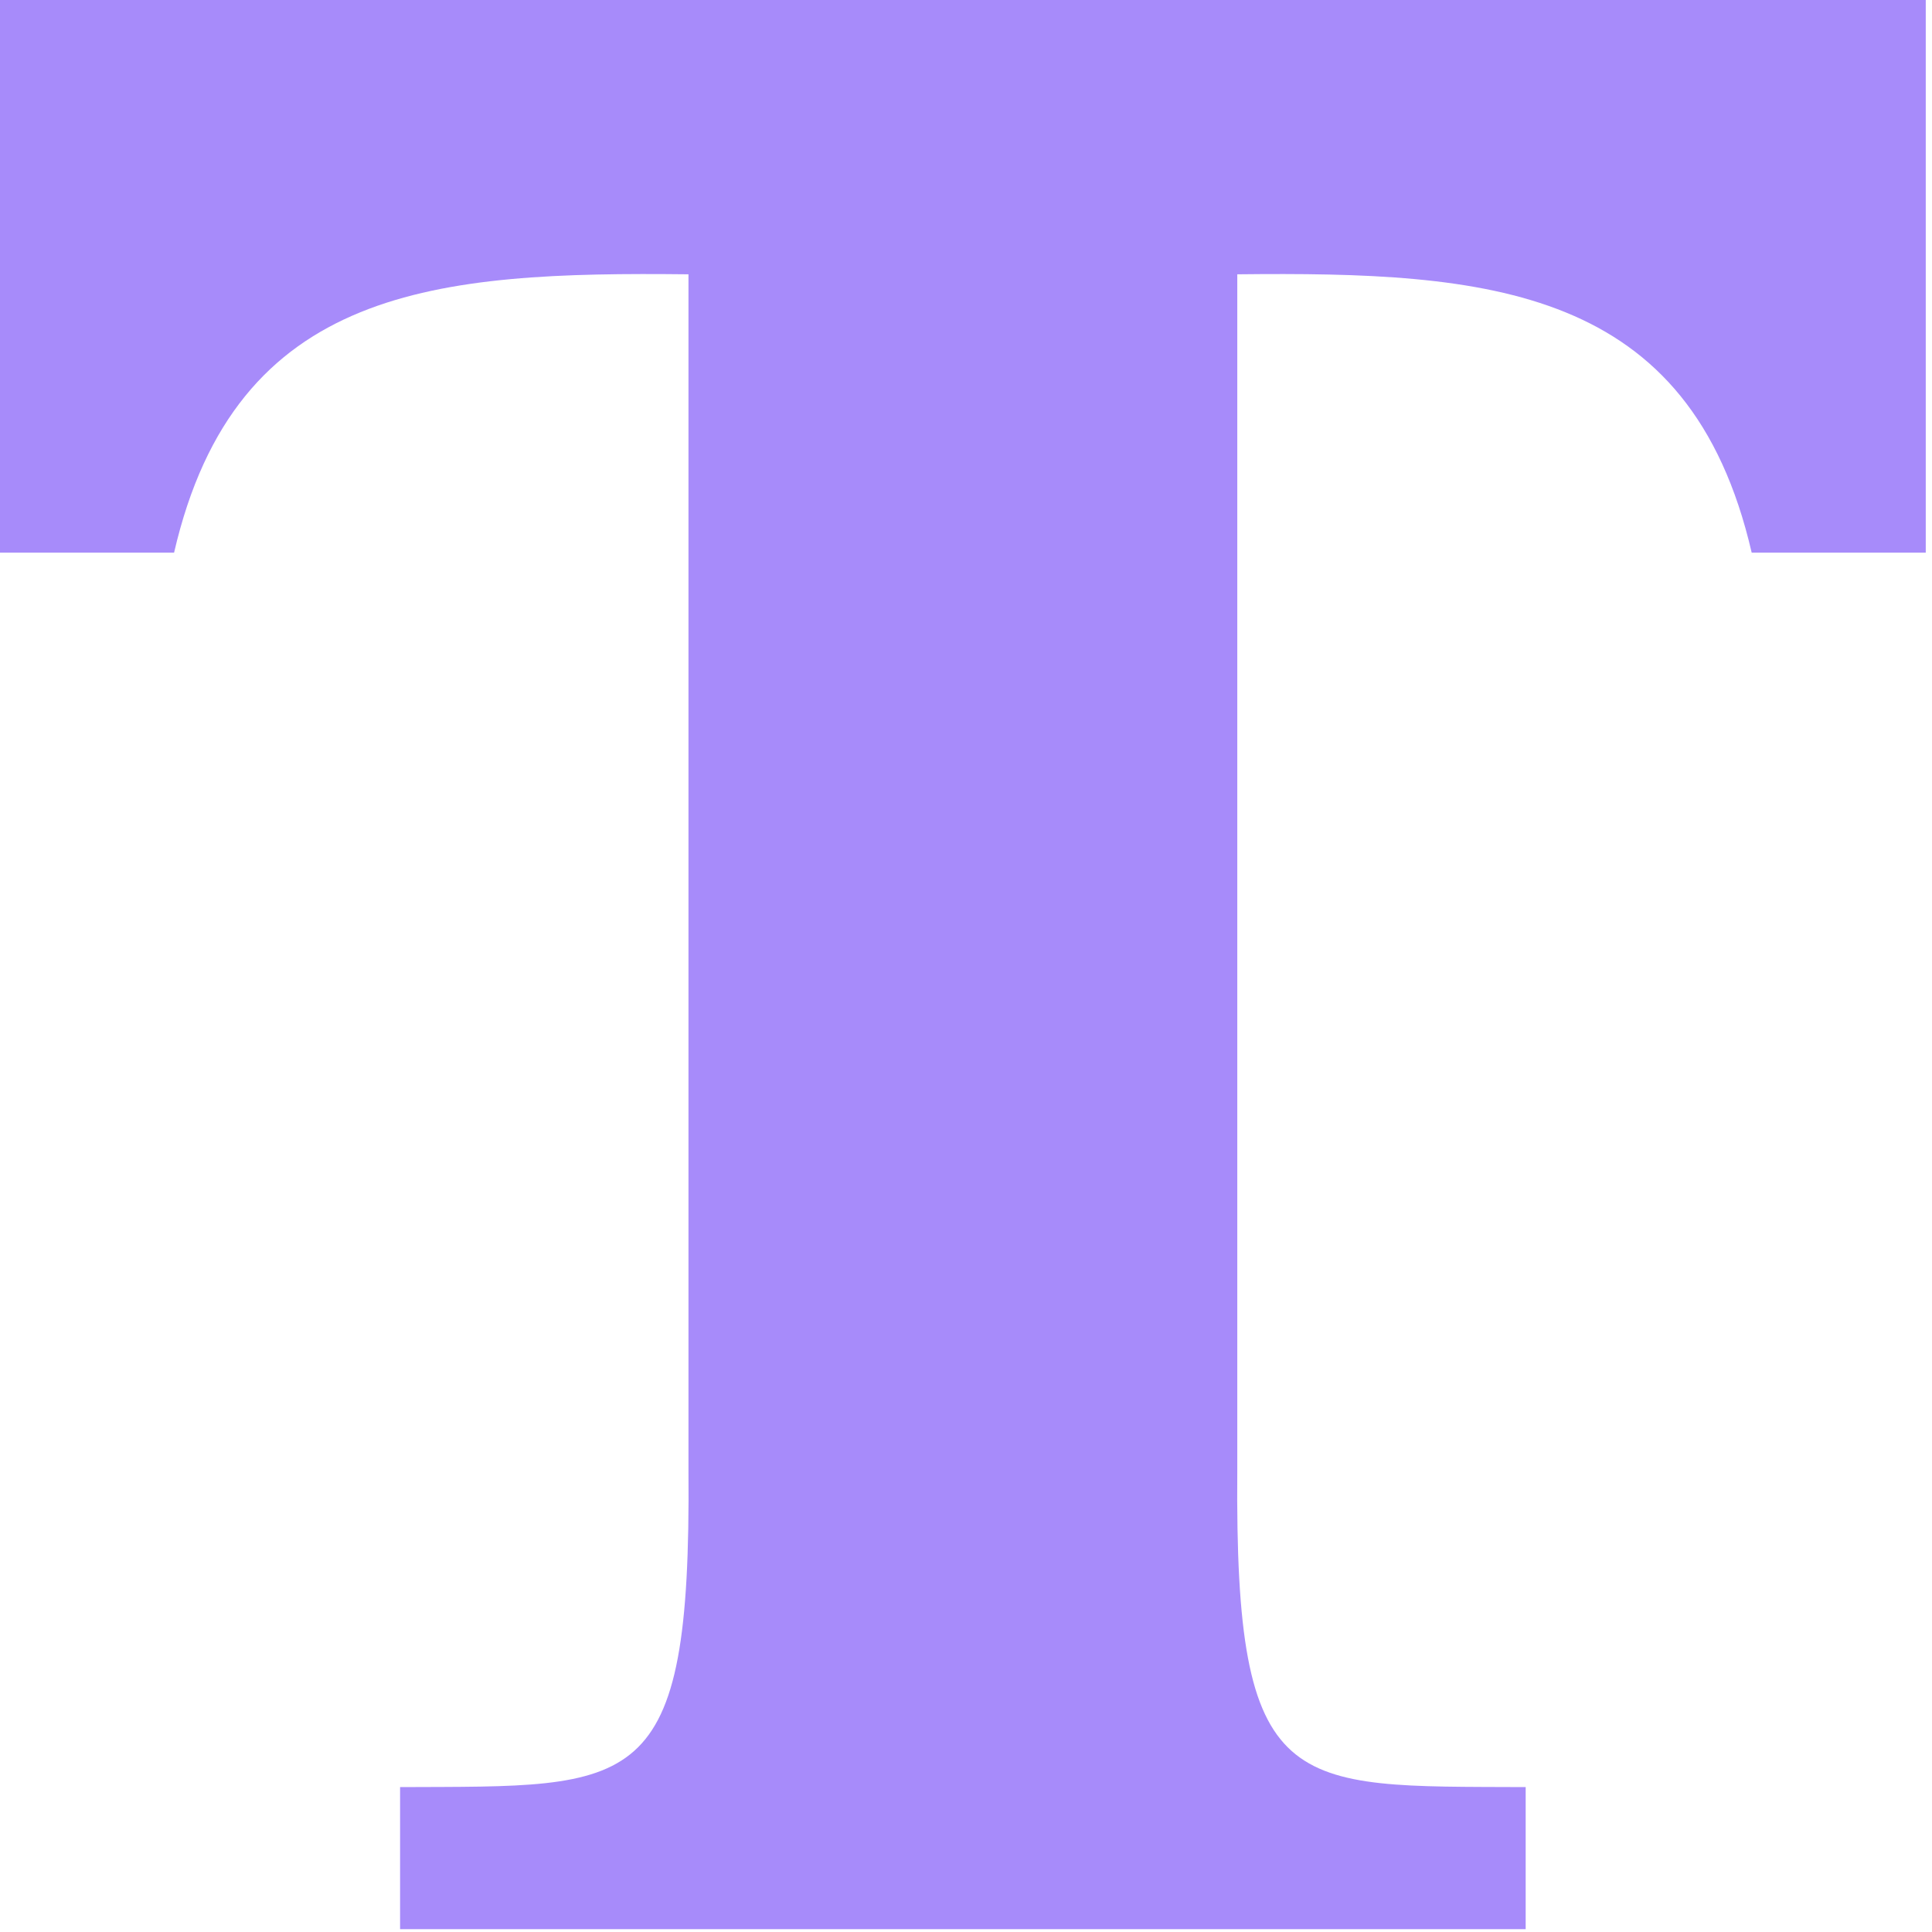 <?xml version="1.0" encoding="UTF-8" standalone="no"?>
<!-- Created with Inkscape (http://www.inkscape.org/) -->

<svg
   xmlns:dc="http://purl.org/dc/elements/1.1/"
   xmlns:cc="http://creativecommons.org/ns#"
   xmlns:rdf="http://www.w3.org/1999/02/22-rdf-syntax-ns#"
   xmlns:svg="http://www.w3.org/2000/svg"
   xmlns="http://www.w3.org/2000/svg"
   xmlns:sodipodi="http://sodipodi.sourceforge.net/DTD/sodipodi-0.dtd"
   xmlns:inkscape="http://www.inkscape.org/namespaces/inkscape"
   width="300"
   height="300"
   viewBox="0 0 300 300"
   id="svg2"
   version="1.1"
   inkscape:version="0.48.5 r10040"
   sodipodi:docname="Temporary_file_letter_T.svg">
  <defs
     id="defs4" />
  <sodipodi:namedview
     id="base"
     pagecolor="#ffffff"
     bordercolor="#666666"
     borderopacity="1.0"
     inkscape:pageopacity="0.0"
     inkscape:pageshadow="2"
     inkscape:zoom="0.35355339"
     inkscape:cx="137.33272"
     inkscape:cy="289.45572"
     inkscape:document-units="px"
     inkscape:current-layer="layer1"
     showgrid="false"
     fit-margin-top="0"
     fit-margin-bottom="0"
     fit-margin-left="0"
     fit-margin-right="0"
     units="px"
     inkscape:window-width="1600"
     inkscape:window-height="838"
     inkscape:window-x="-8"
     inkscape:window-y="-8"
     inkscape:window-maximized="1" />
  <g
     inkscape:label="Layer 1"
     inkscape:groupmode="layer"
     id="layer1"
     transform="translate(485.273,-1028.534)">
    <path
       style="fill:#a78bfa;fill-opacity:1;fill-rule:nonzero;stroke:none"
       d="M 0 0 L 0 85.812 L 27.031 85.812 C 36.618 44.346 67.877 42.18 106.906 42.594 L 106.906 228.375 C 107.311 279.096 98.908 277.336 62.125 277.5 L 62.125 299.562 L 149 299.562 L 150.031 299.562 L 236.906 299.562 L 236.906 277.5 C 200.123 277.336 191.72 279.096 192.125 228.375 L 192.125 42.594 C 231.155 42.18 262.413 44.346 272 85.812 L 299.031 85.812 L 299.031 0 L 150.031 0 L 149 0 L 0 0 z "
       transform="translate(-485.273,1028.534)"
       id="path8286" />
  </g>
</svg>
